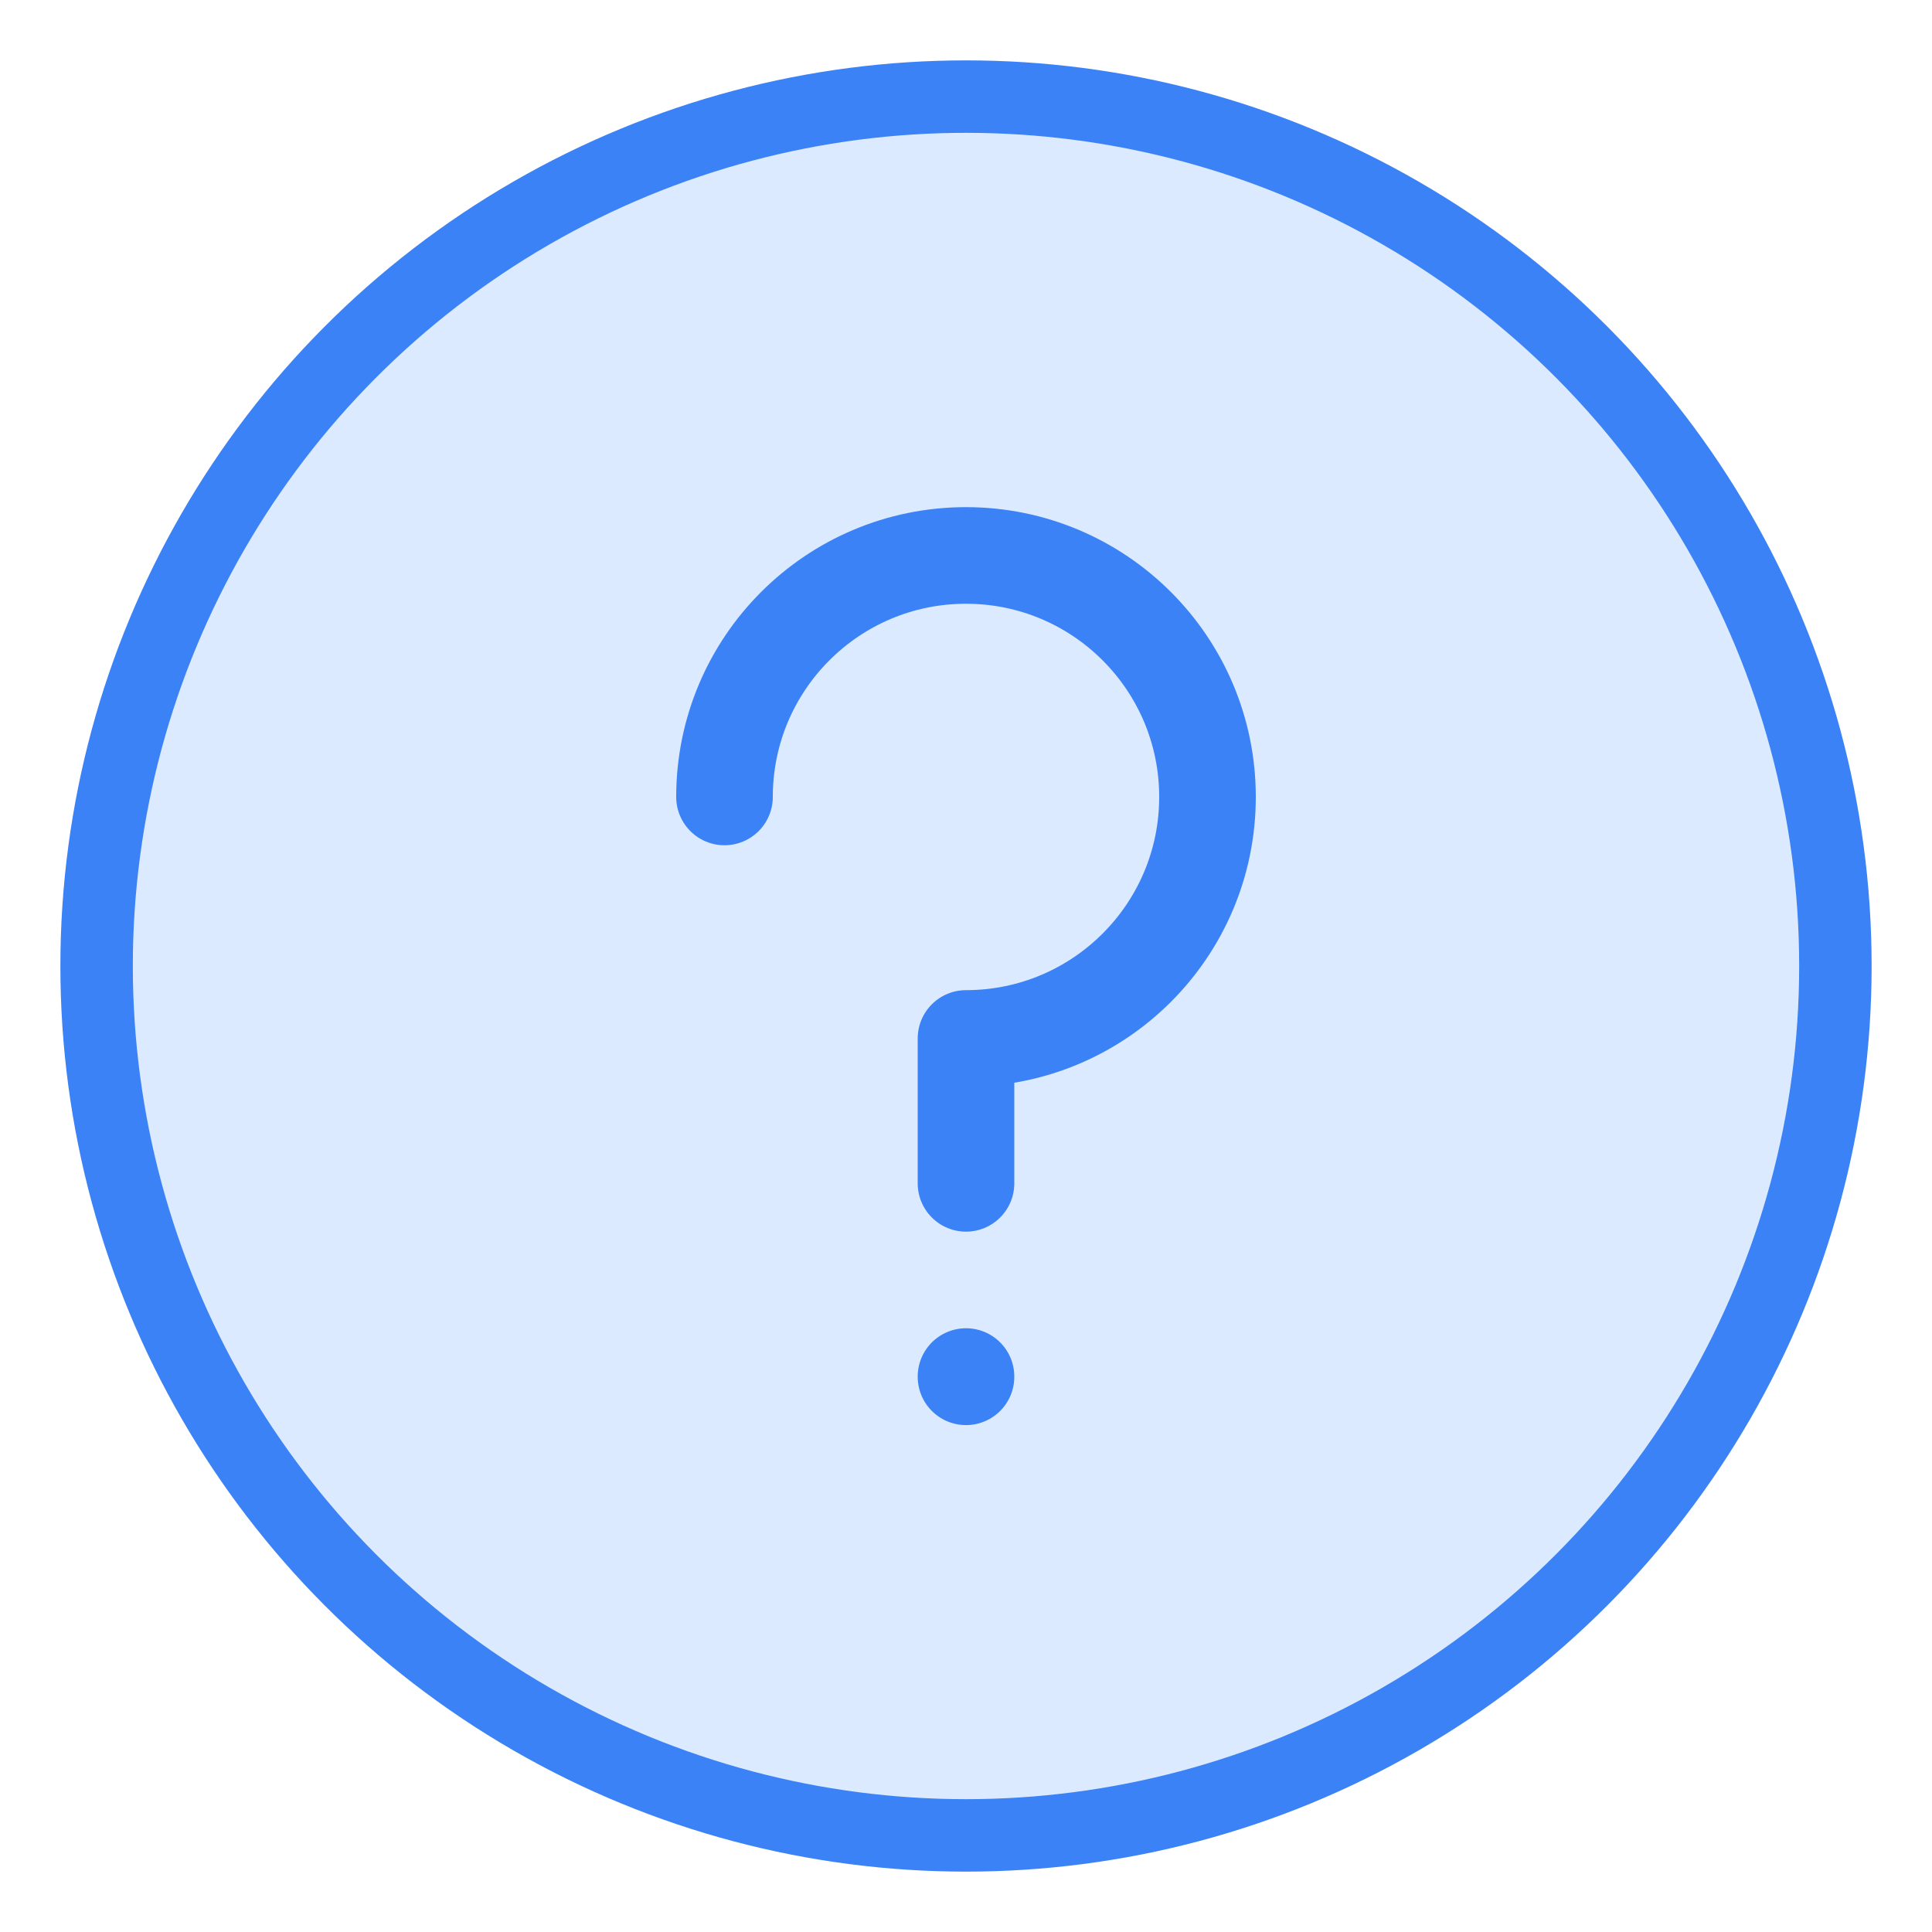 
<svg xmlns="http://www.w3.org/2000/svg" width="80" height="80" viewBox="0 0 80 80" fill="none">
  <circle cx="40" cy="40" r="36" fill="#DBEAFE" stroke="#3B82F6" stroke-width="3"/>
  <path d="M30 33C30 27.477 34.477 23 40 23C45.523 23 50 27.477 50 33C50 38.523 45.523 43 40 43V49M40 57V57.01" stroke="#3B82F6" stroke-width="4" stroke-linecap="round" stroke-linejoin="round"/>
</svg>
